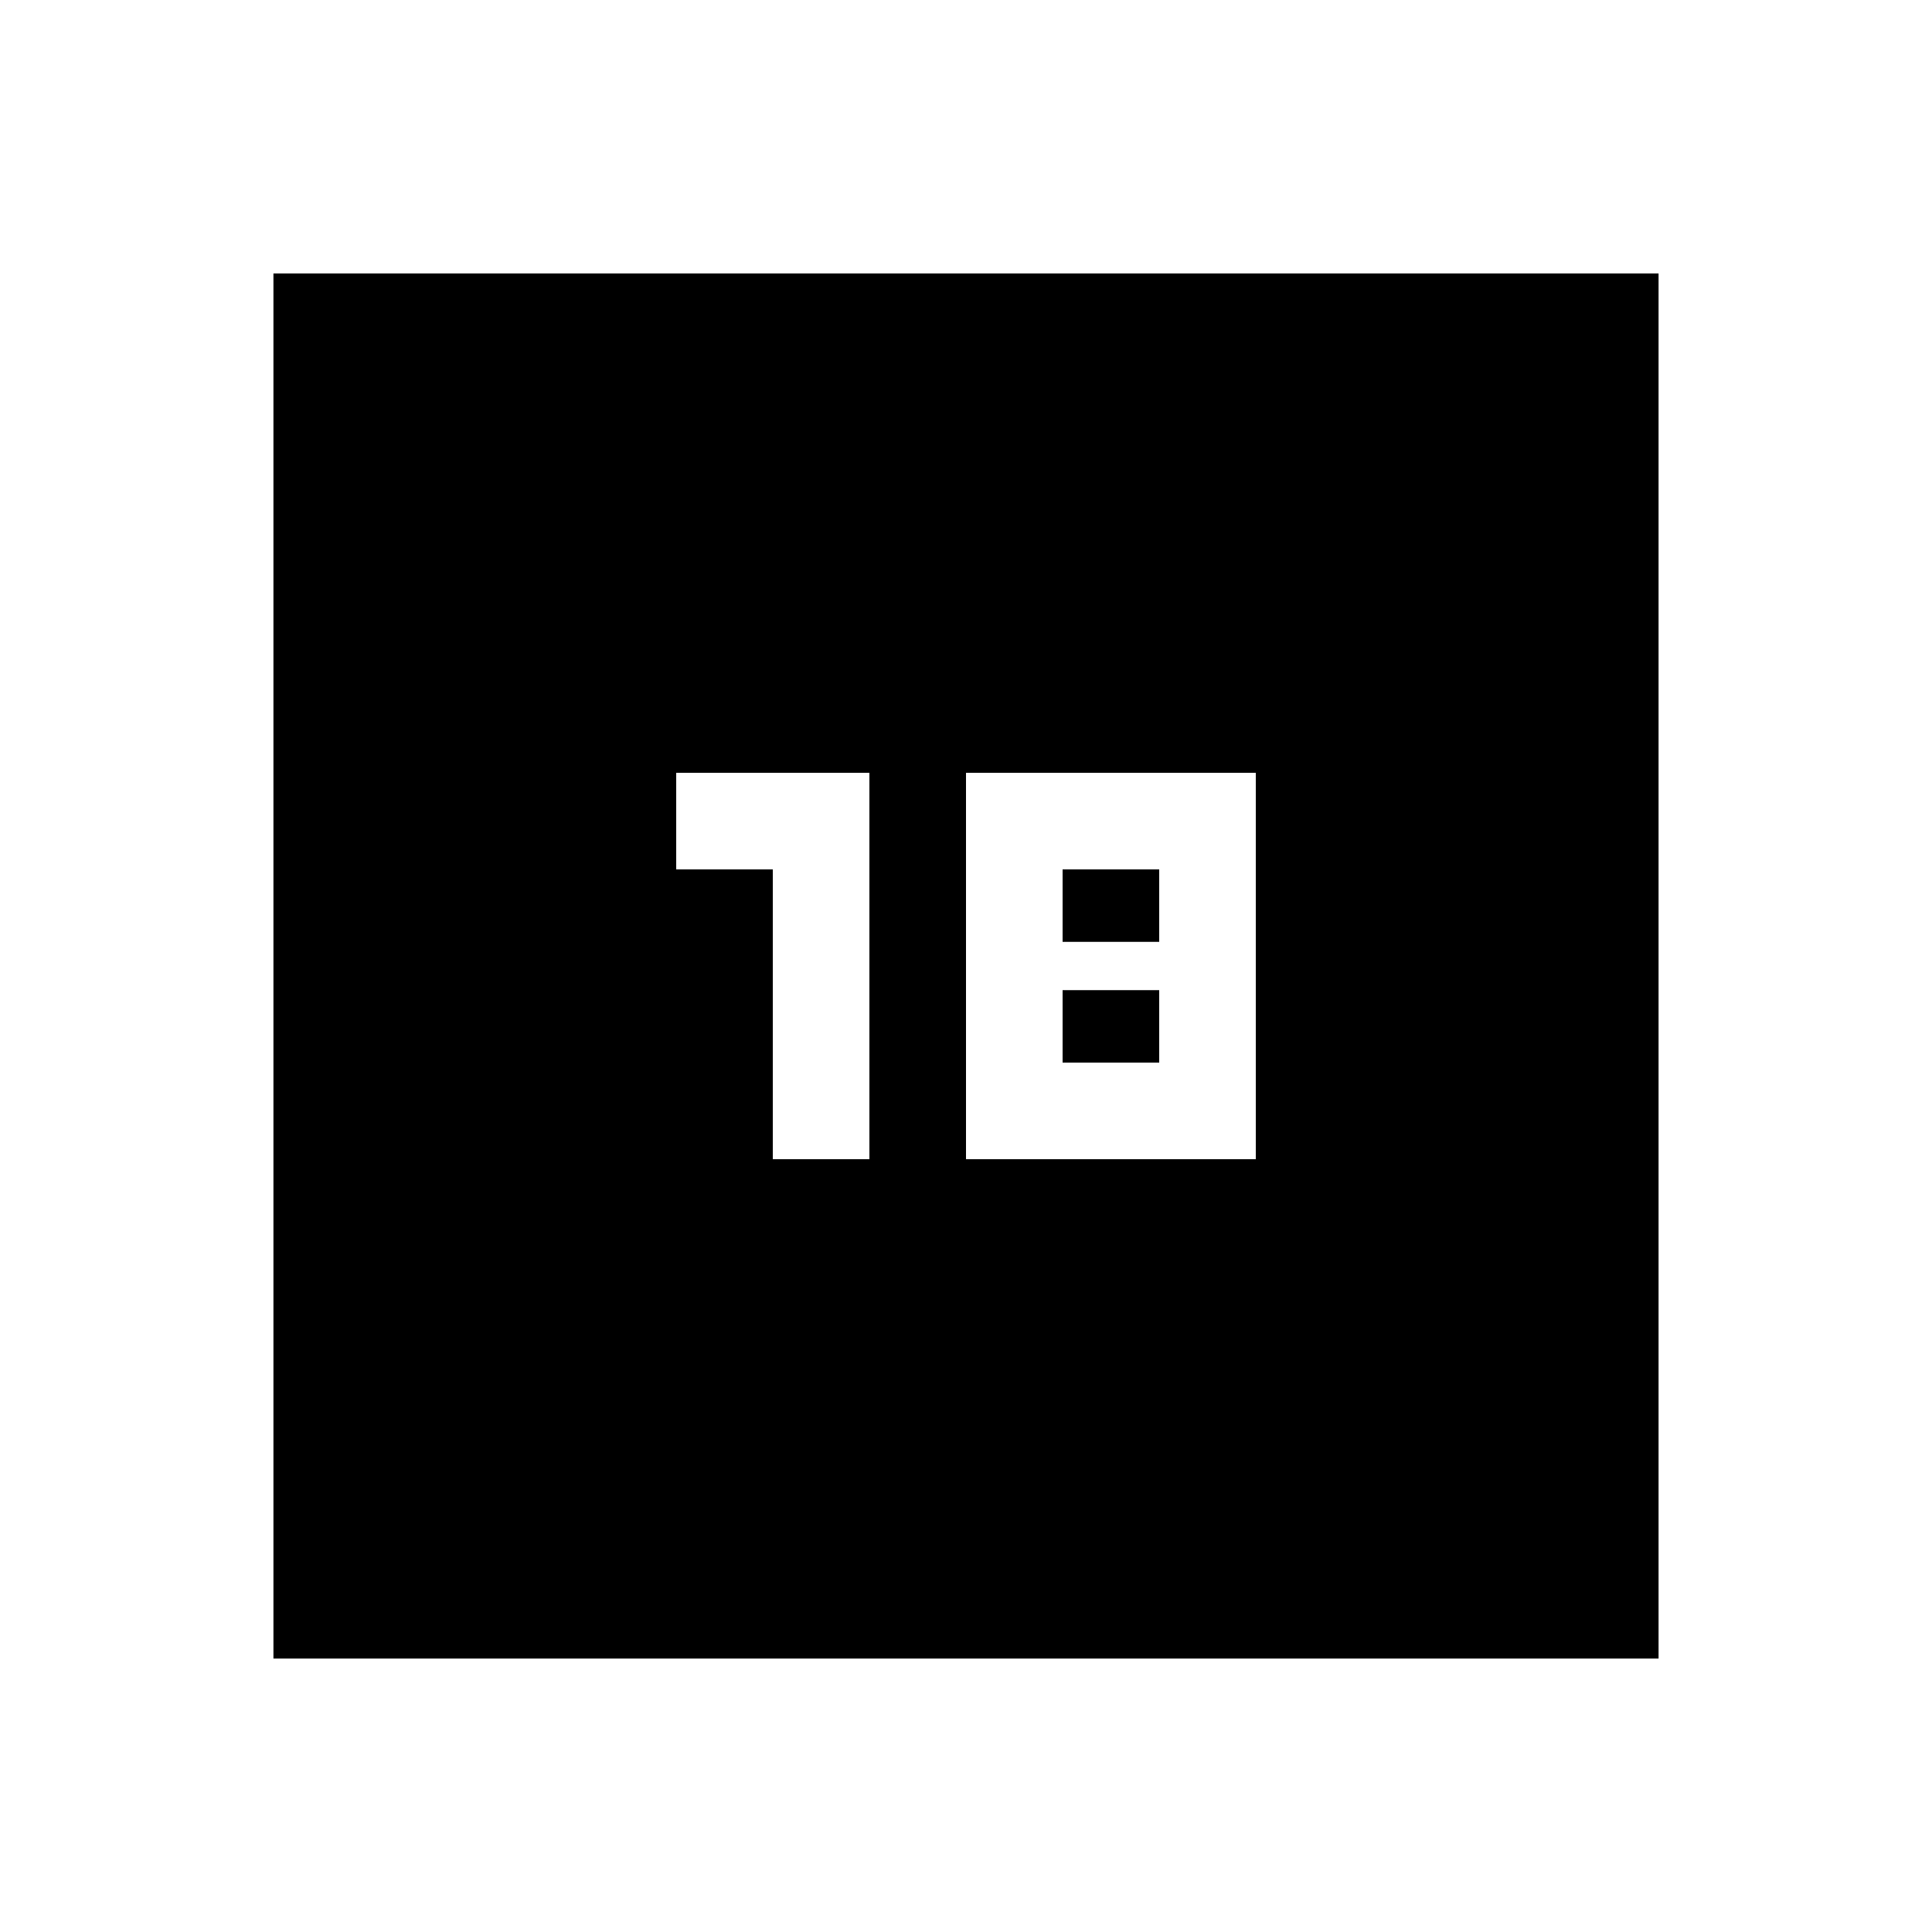 <svg xmlns="http://www.w3.org/2000/svg" height="20" viewBox="0 -960 960 960" width="20"><path d="M384-384h48v-192h-96v48h48v144Zm96 0h144v-192H480v192Zm48-48v-36h48v36h-48Zm0-60v-36h48v36h-48ZM135.869-135.869v-688.262h688.262v688.262H135.869Z"/></svg>
